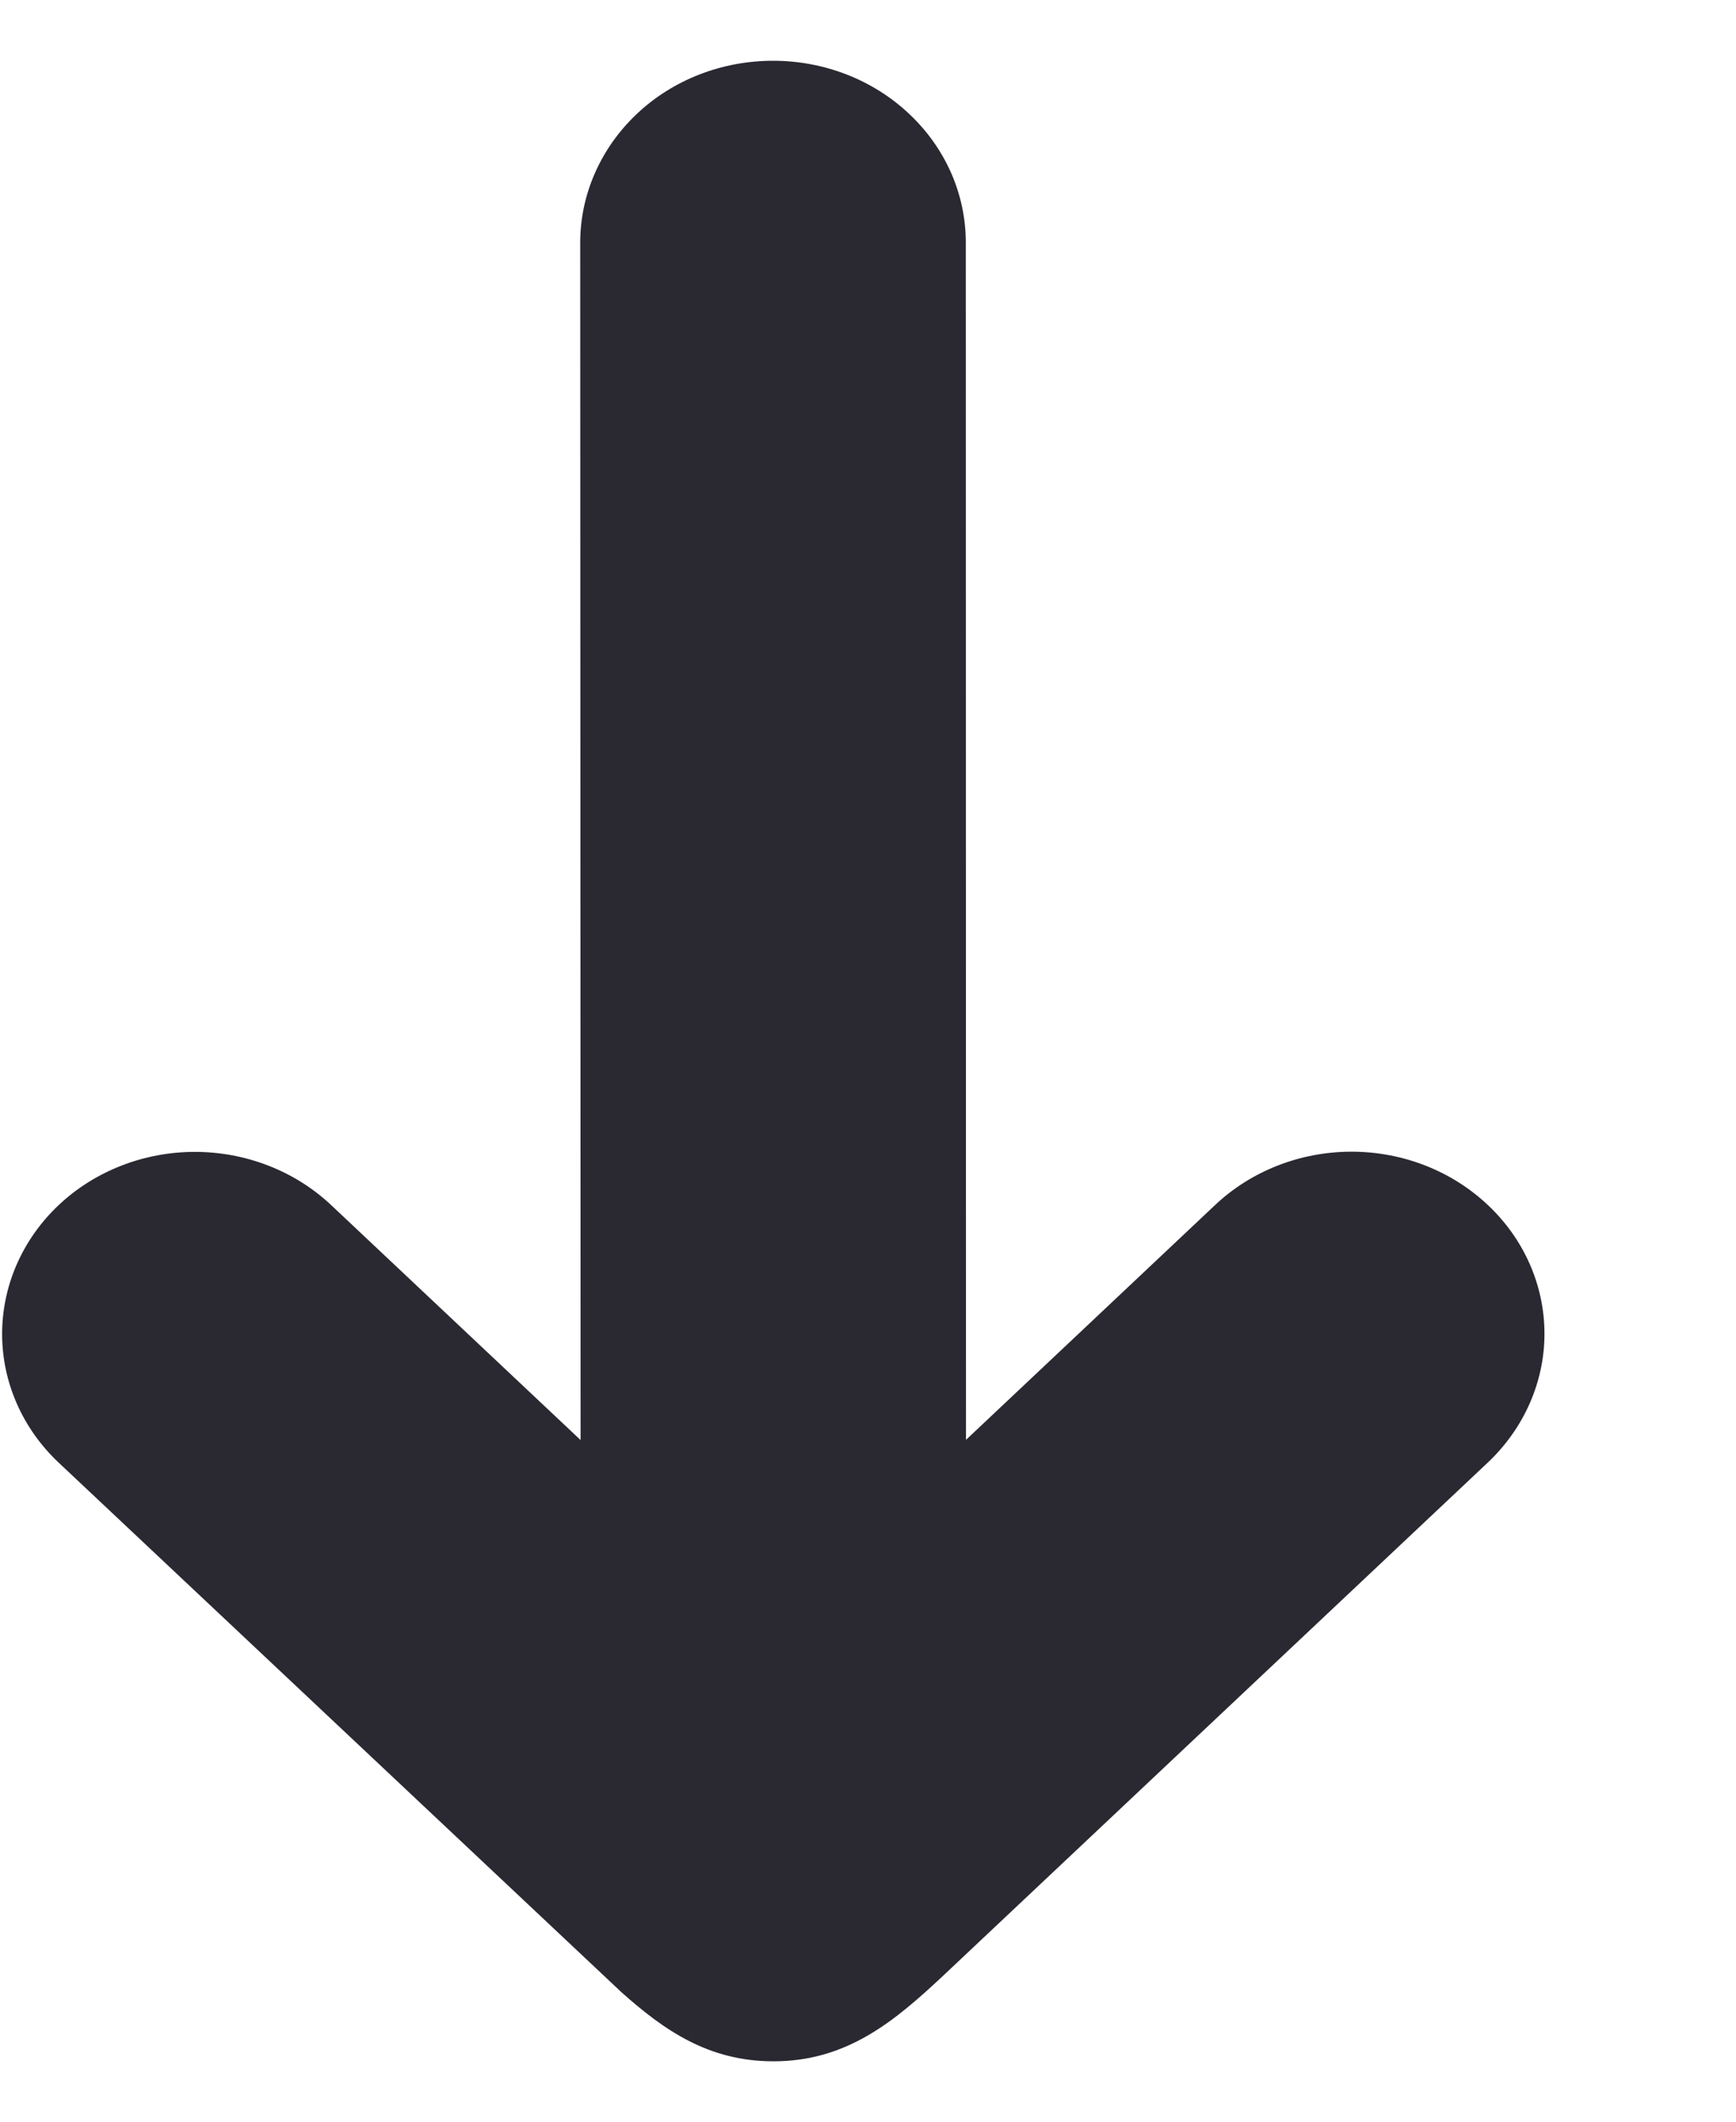 <svg width="9" height="11" viewBox="0 0 9 11" fill="none" xmlns="http://www.w3.org/2000/svg">
<path d="M4.008 0.315C4.273 0.315 4.527 0.414 4.714 0.591C4.902 0.768 5.007 1.007 5.007 1.257L5.008 7.465L6.3 6.247C6.488 6.07 6.742 5.971 7.007 5.971C7.273 5.971 7.527 6.071 7.714 6.248C7.902 6.425 8.007 6.665 8.007 6.915C8.007 7.165 7.901 7.405 7.714 7.582L4.892 10.241C4.639 10.478 4.392 10.687 4.01 10.687C3.674 10.687 3.444 10.527 3.222 10.329L0.304 7.583C0.117 7.407 0.011 7.167 0.011 6.916C0.011 6.666 0.116 6.426 0.303 6.249C0.49 6.072 0.745 5.972 1.01 5.972C1.275 5.972 1.529 6.071 1.717 6.248L3.01 7.466L3.008 1.258C3.008 1.008 3.114 0.768 3.301 0.591C3.488 0.414 3.742 0.315 4.008 0.315Z" fill="#2A2932"/>
</svg>
